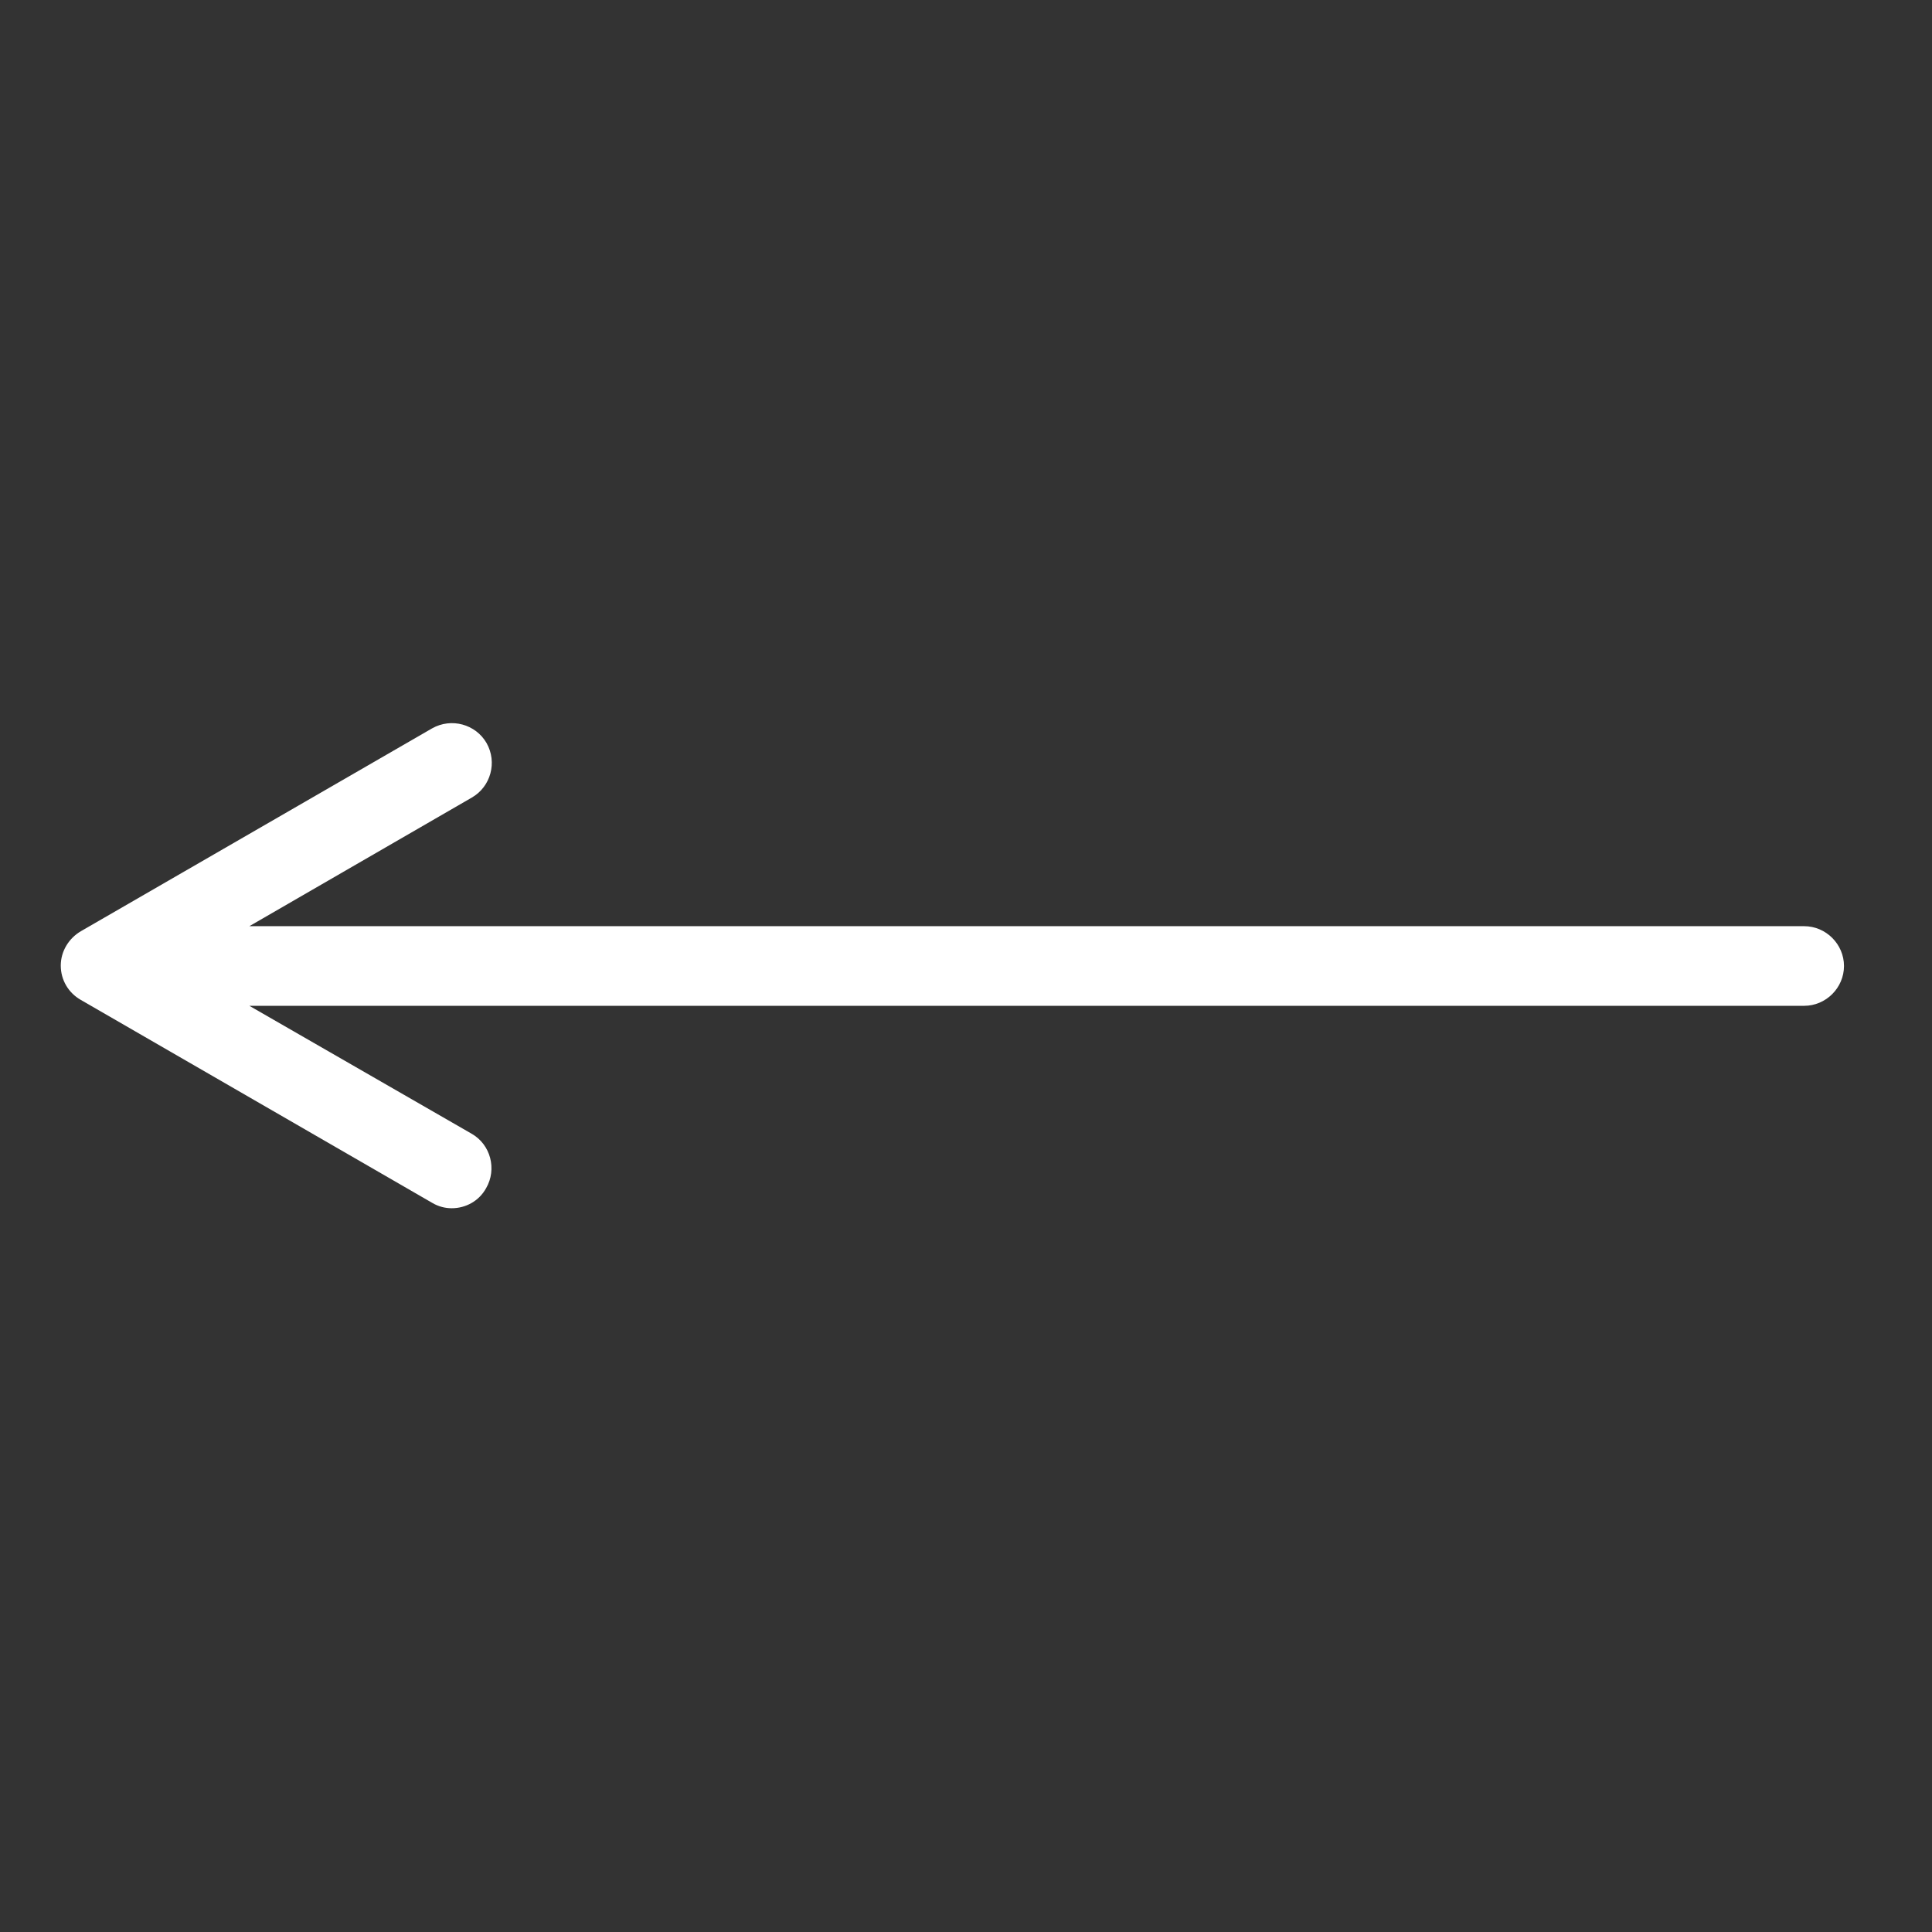 <?xml version="1.0" encoding="utf-8"?>
<!-- Generator: Adobe Illustrator 26.3.1, SVG Export Plug-In . SVG Version: 6.00 Build 0)  -->
<svg version="1.1" id="Layer_1" xmlns="http://www.w3.org/2000/svg" xmlns:xlink="http://www.w3.org/1999/xlink" x="0px" y="0px"
	 viewBox="0 0 461 461" style="enable-background:new 0 0 461 461;" xml:space="preserve">
<rect x="0" y="0" width="461" height="461" fill="#333333" stroke="none"/>
<style type="text/css">
	.st0{fill:#FFFFFF;}
</style>
<path class="st0" d="M430.5,221h-371l53.1-30.7c4.5-2.6,6.1-8.4,3.5-13c-2.6-4.5-8.4-6.1-13-3.5l-83.8,48.4
	c-2.9,1.7-4.8,4.8-4.8,8.2s1.8,6.5,4.8,8.2l83.8,48.4c1.5,0.9,3.1,1.3,4.7,1.3c3.3,0,6.5-1.7,8.2-4.8c2.6-4.5,1.1-10.4-3.5-13
	l-53-30.5h371c5.2,0,9.5-4.3,9.5-9.5S435.7,221,430.5,221z"/>
</svg>
